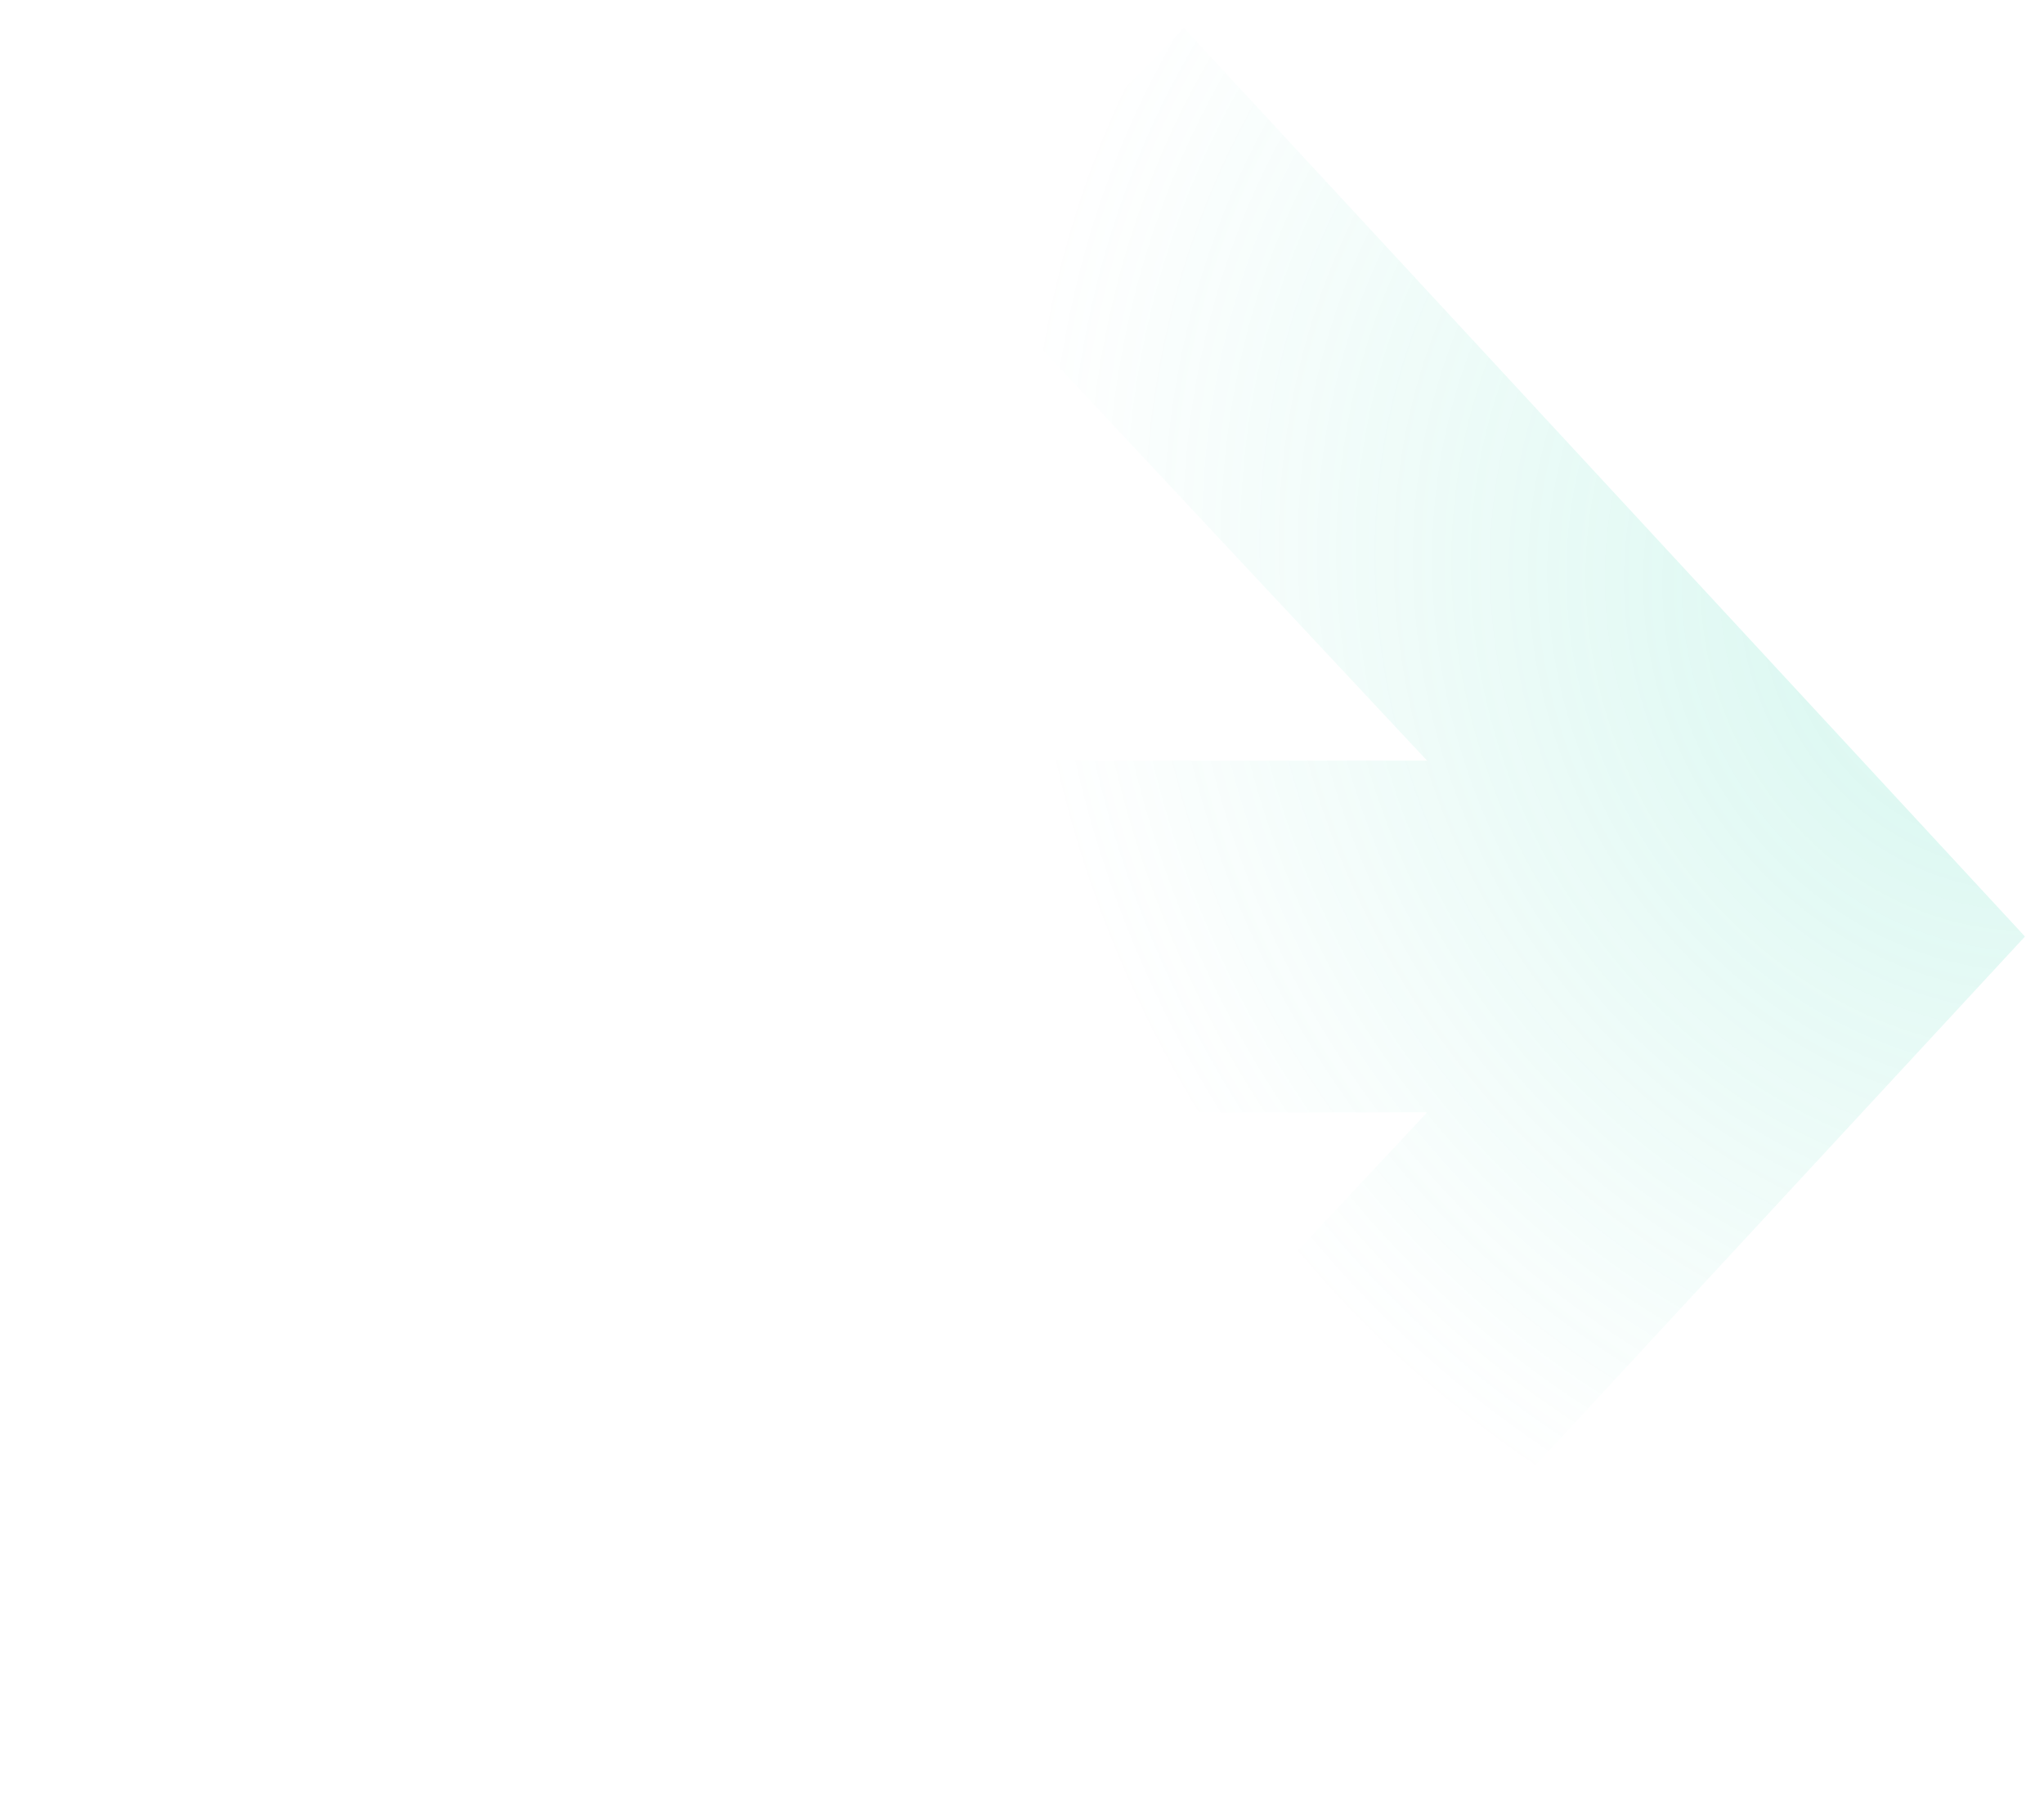 <svg width="54" height="48" viewBox="0 0 54 48" fill="none" xmlns="http://www.w3.org/2000/svg">
<g filter="url(#filter0_ii_1680:9092)">
<path d="M31.277 48L53.497 24L31.277 0L25.316 6.116L37.703 19.355H0V28.645H37.703L25.316 41.884L31.277 48Z" fill="white" fill-opacity="0.03"/>
<path d="M31.277 48L53.497 24L31.277 0L25.316 6.116L37.703 19.355H0V28.645H37.703L25.316 41.884L31.277 48Z" fill="url(#paint0_radial_1680:9092)" fill-opacity="0.2"/>
</g>
<defs>
<filter id="filter0_ii_1680:9092" x="0" y="0" width="53.497" height="48.739" filterUnits="userSpaceOnUse" color-interpolation-filters="sRGB">
<feFlood flood-opacity="0" result="BackgroundImageFix"/>
<feBlend mode="normal" in="SourceGraphic" in2="BackgroundImageFix" result="shape"/>
<feColorMatrix in="SourceAlpha" type="matrix" values="0 0 0 0 0 0 0 0 0 0 0 0 0 0 0 0 0 0 127 0" result="hardAlpha"/>
<feOffset dy="0.738"/>
<feGaussianBlur stdDeviation="0.369"/>
<feComposite in2="hardAlpha" operator="arithmetic" k2="-1" k3="1"/>
<feColorMatrix type="matrix" values="0 0 0 0 1 0 0 0 0 1 0 0 0 0 1 0 0 0 0.15 0"/>
<feBlend mode="normal" in2="shape" result="effect1_innerShadow_1680:9092"/>
<feColorMatrix in="SourceAlpha" type="matrix" values="0 0 0 0 0 0 0 0 0 0 0 0 0 0 0 0 0 0 127 0" result="hardAlpha"/>
<feOffset/>
<feGaussianBlur stdDeviation="6.277"/>
<feComposite in2="hardAlpha" operator="arithmetic" k2="-1" k3="1"/>
<feColorMatrix type="matrix" values="0 0 0 0 1 0 0 0 0 1 0 0 0 0 1 0 0 0 0.05 0"/>
<feBlend mode="normal" in2="effect1_innerShadow_1680:9092" result="effect2_innerShadow_1680:9092"/>
</filter>
<radialGradient id="paint0_radial_1680:9092" cx="0" cy="0" r="1" gradientUnits="userSpaceOnUse" gradientTransform="translate(53 15.5) rotate(150.396) scale(25.303 28.201)">
<stop stop-color="#30D5AF"/>
<stop offset="1" stop-color="#30D5AF" stop-opacity="0"/>
</radialGradient>
</defs>
</svg>
